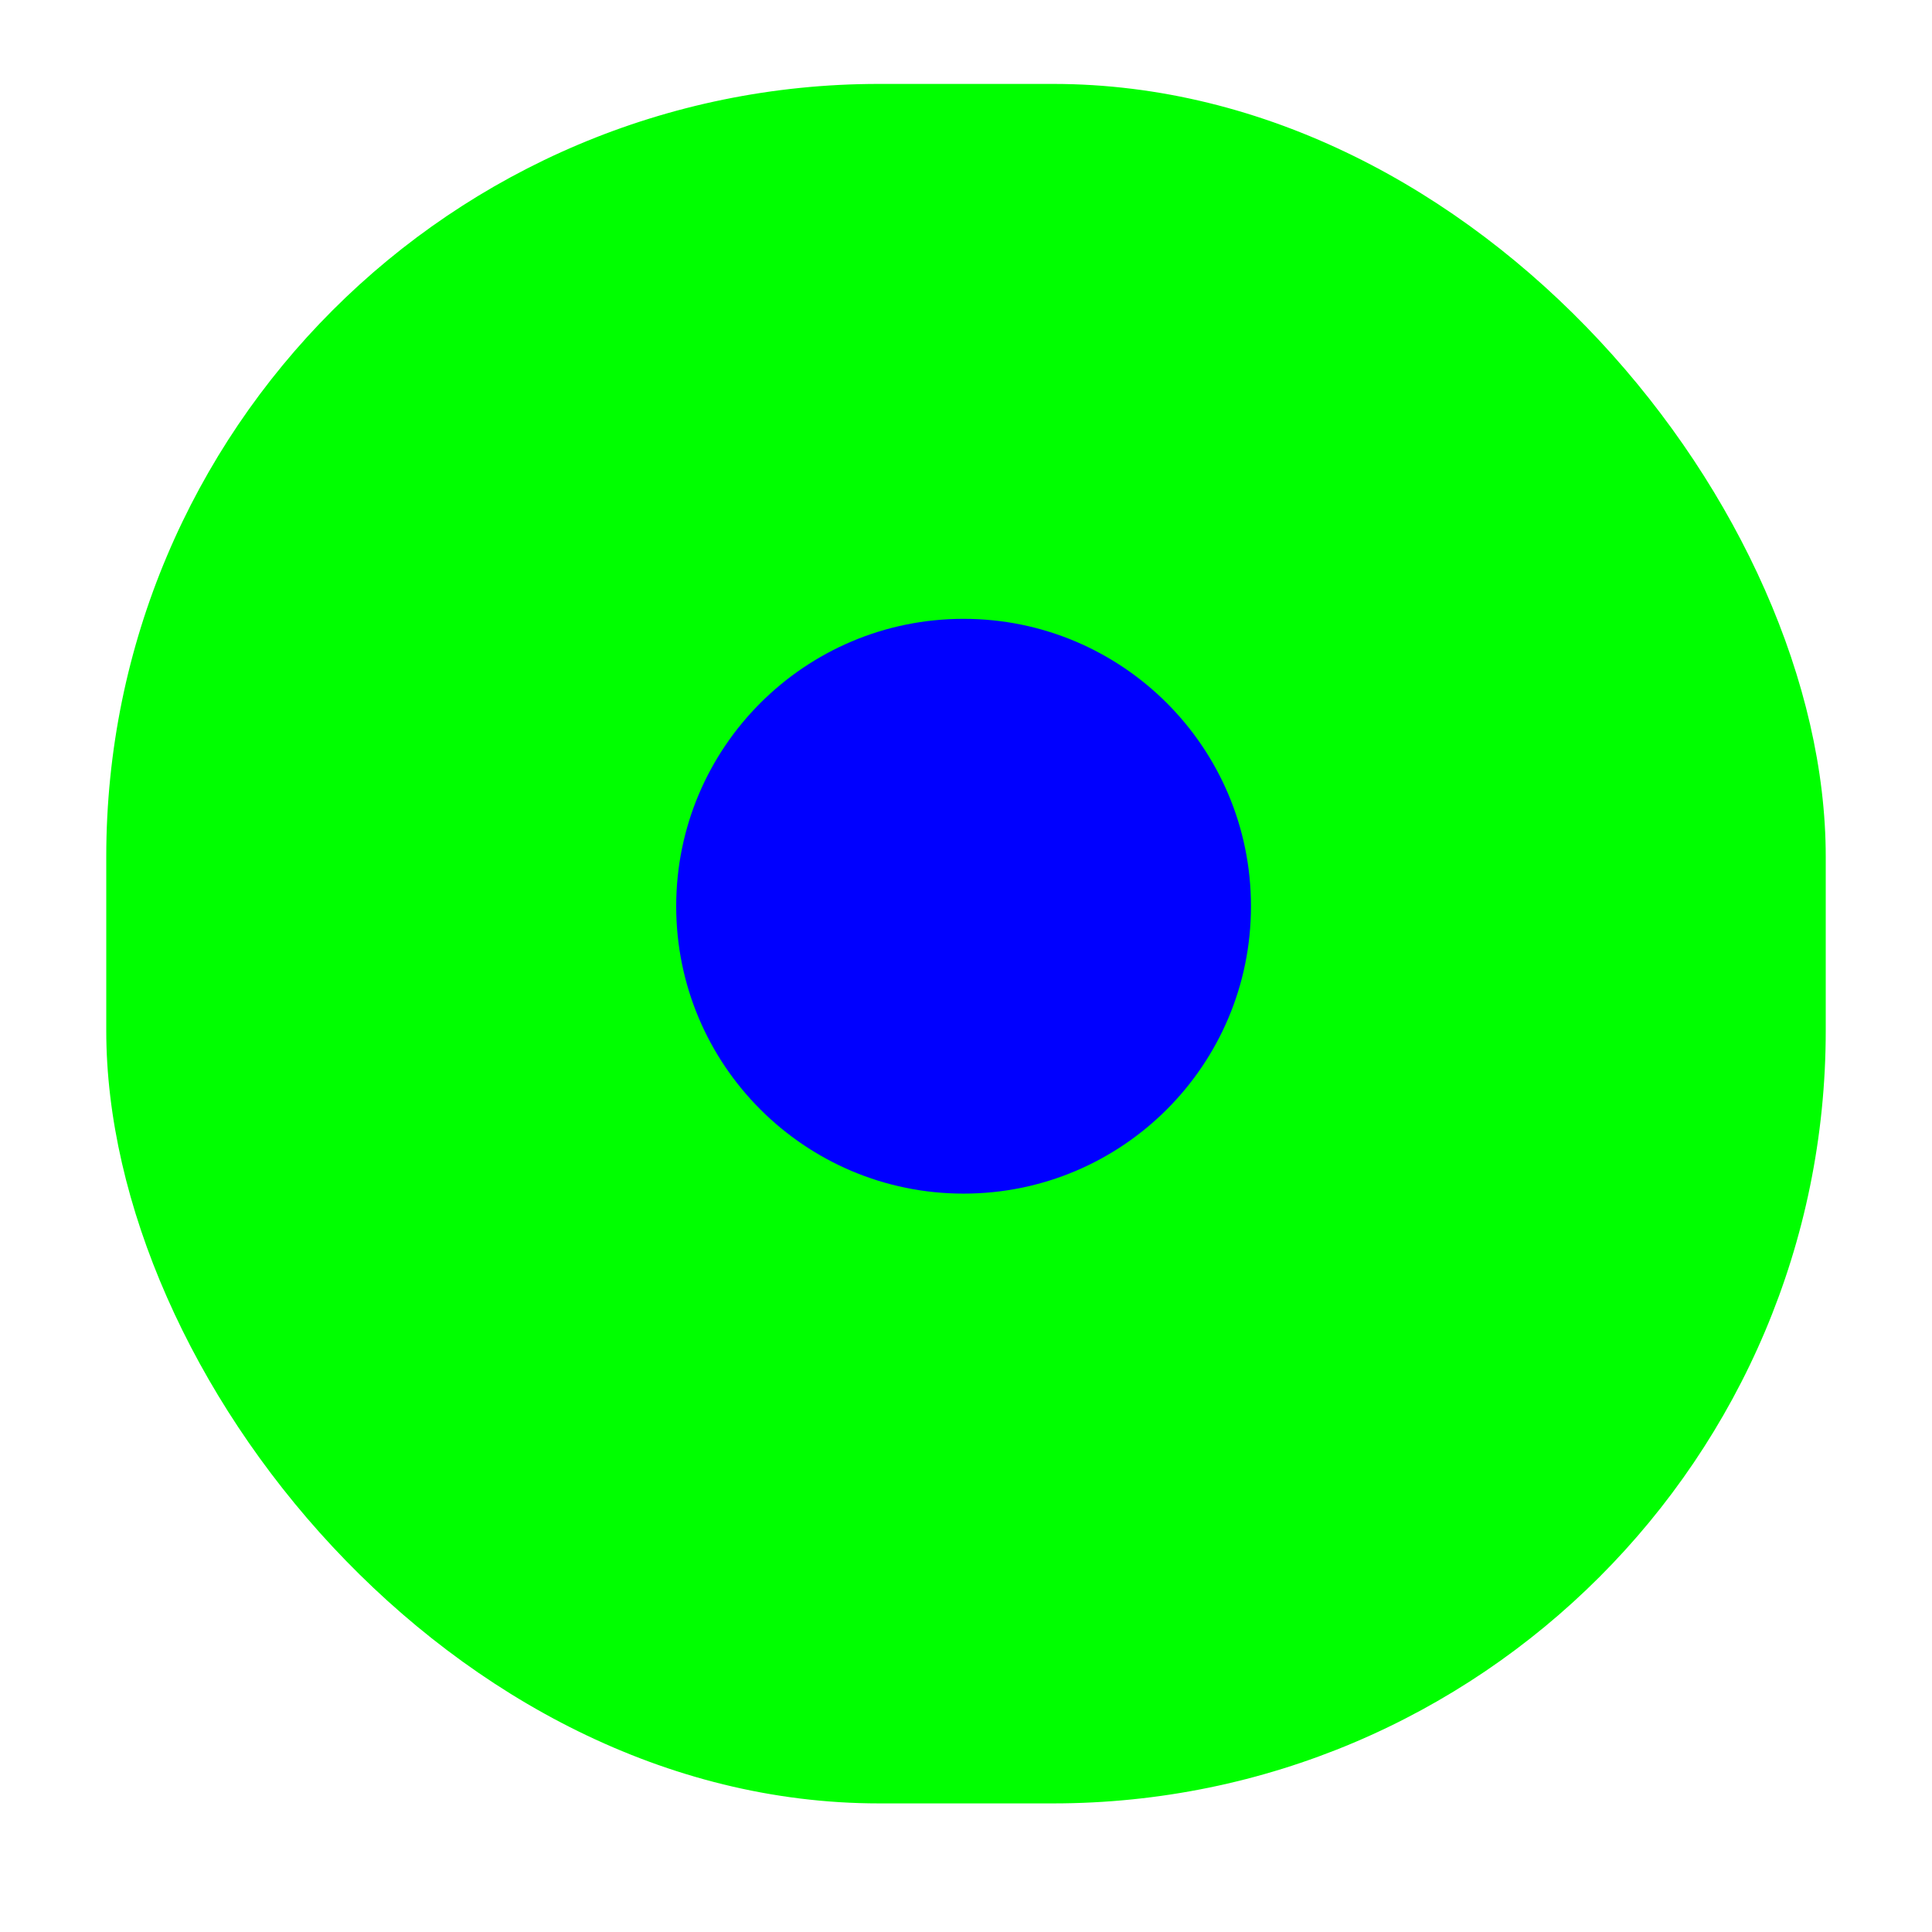 <svg width="256" height="256" viewBox="0 0 256 256" fill="none" xmlns="http://www.w3.org/2000/svg">
<g clip-path="url(#clip0_1840_109)">
<g filter="url(#filter0_d_1840_109)">
<rect x="14.08" y="6" width="227.84" height="227.84" rx="102.4" fill="#00FF00"/>
</g>
<path d="M127.68 158.16C148.711 158.16 165.76 141.111 165.76 120.08C165.76 99.049 148.711 82 127.68 82C106.649 82 89.6 99.049 89.6 120.08C89.6 141.111 106.649 158.16 127.68 158.16Z" fill="#0000FF"/>
</g>
<defs>
<filter id="filter0_d_1840_109" x="1.28" y="-1.68" width="253.44" height="253.44" filterUnits="userSpaceOnUse" color-interpolation-filters="sRGB">
<feFlood flood-opacity="0" result="BackgroundImageFix"/>
<feColorMatrix in="SourceAlpha" type="matrix" values="0 0 0 0 0 0 0 0 0 0 0 0 0 0 0 0 0 0 127 0" result="hardAlpha"/>
<feOffset dy="5.12"/>
<feGaussianBlur stdDeviation="6.4"/>
<feColorMatrix type="matrix" values="0 0 0 0 0 0 0 0 0 0 0 0 0 0 0 0 0 0 0.25 0"/>
<feBlend mode="normal" in2="BackgroundImageFix" result="effect1_dropShadow_1840_109"/>
<feBlend mode="normal" in="SourceGraphic" in2="effect1_dropShadow_1840_109" result="shape"/>
</filter>
<clipPath id="clip0_1840_109">
<rect width="256" height="256" fill="white"/>
</clipPath>
</defs>
</svg>
